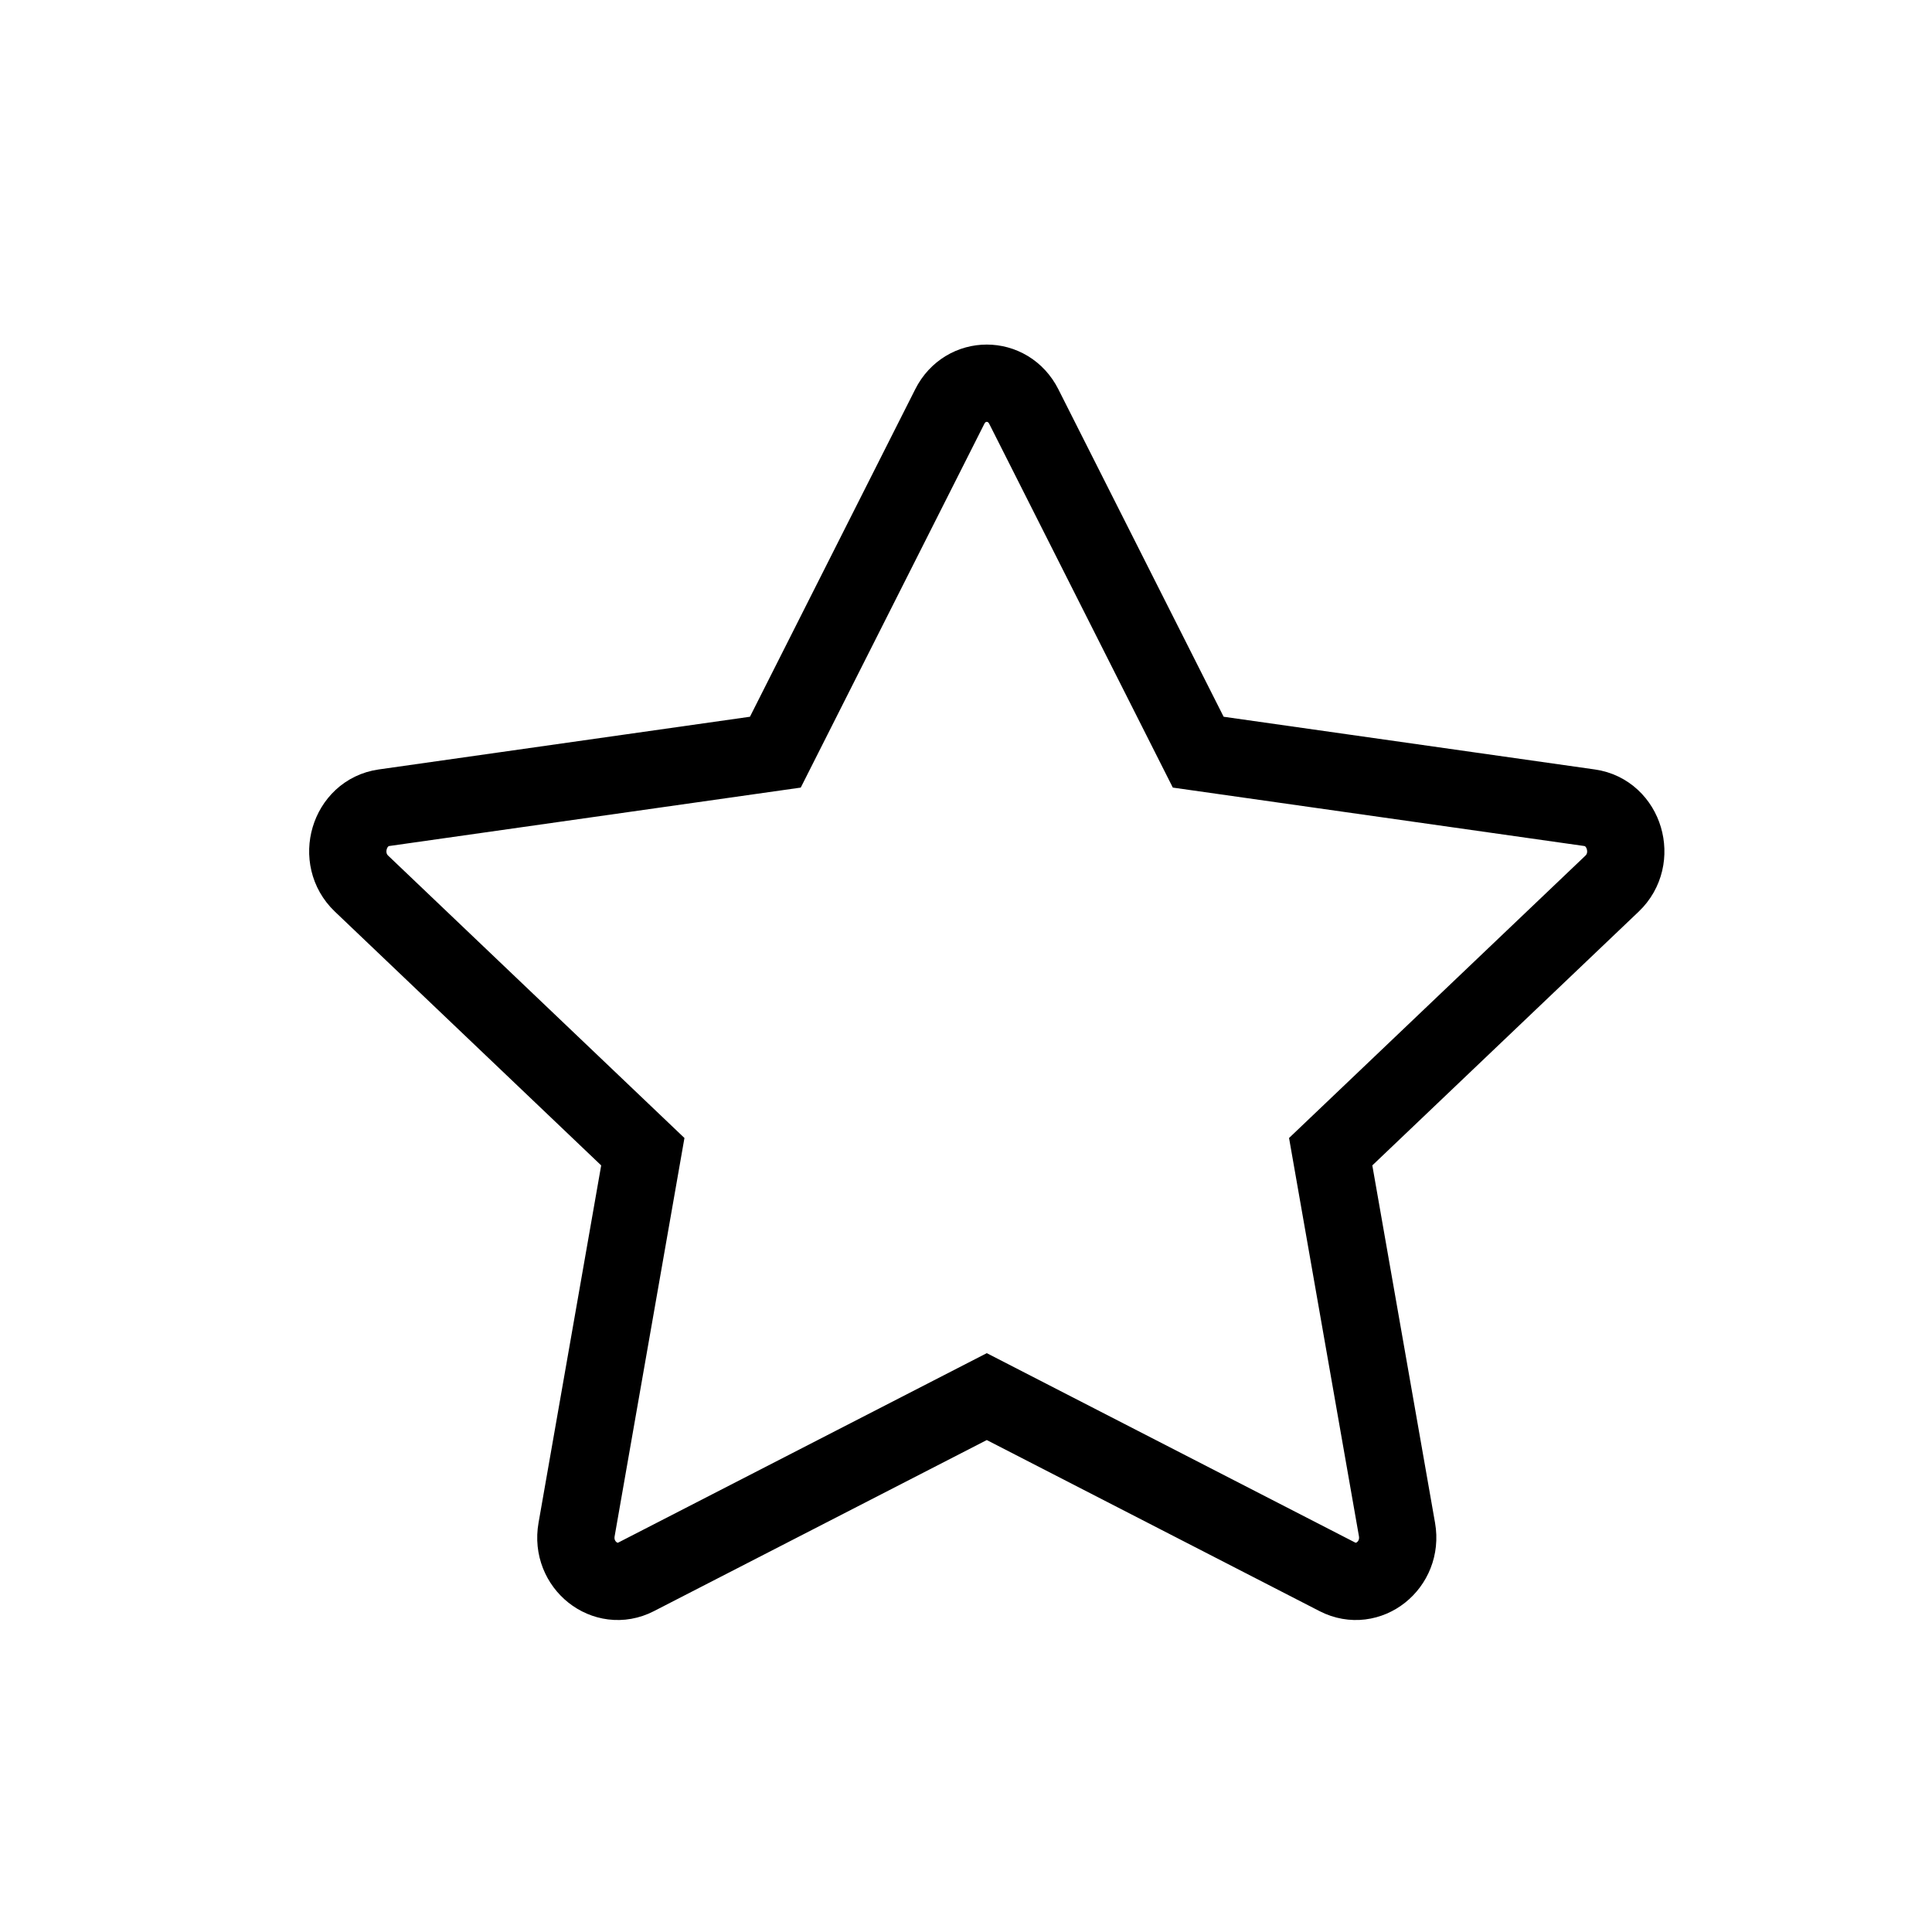 <svg
  fill="none"
  stroke="currentColor"
  strokeWidth="1.5"
  width="25"
  height="25"
  viewBox="0 0 25 25"
  xmlns="http://www.w3.org/2000/svg"
>
  <path d="M8.232 20.404C7.833 20.609 7.38 20.25 7.461 19.792L8.318 14.903L4.678 11.434C4.338 11.11 4.514 10.517 4.969 10.452L10.033 9.733L12.29 5.261C12.493 4.858 13.044 4.858 13.248 5.261L15.505 9.733L20.568 10.452C21.024 10.517 21.2 11.11 20.86 11.434L17.219 14.903L18.077 19.792C18.157 20.25 17.705 20.609 17.305 20.404L12.769 18.072L8.232 20.404Z"/>
</svg>
